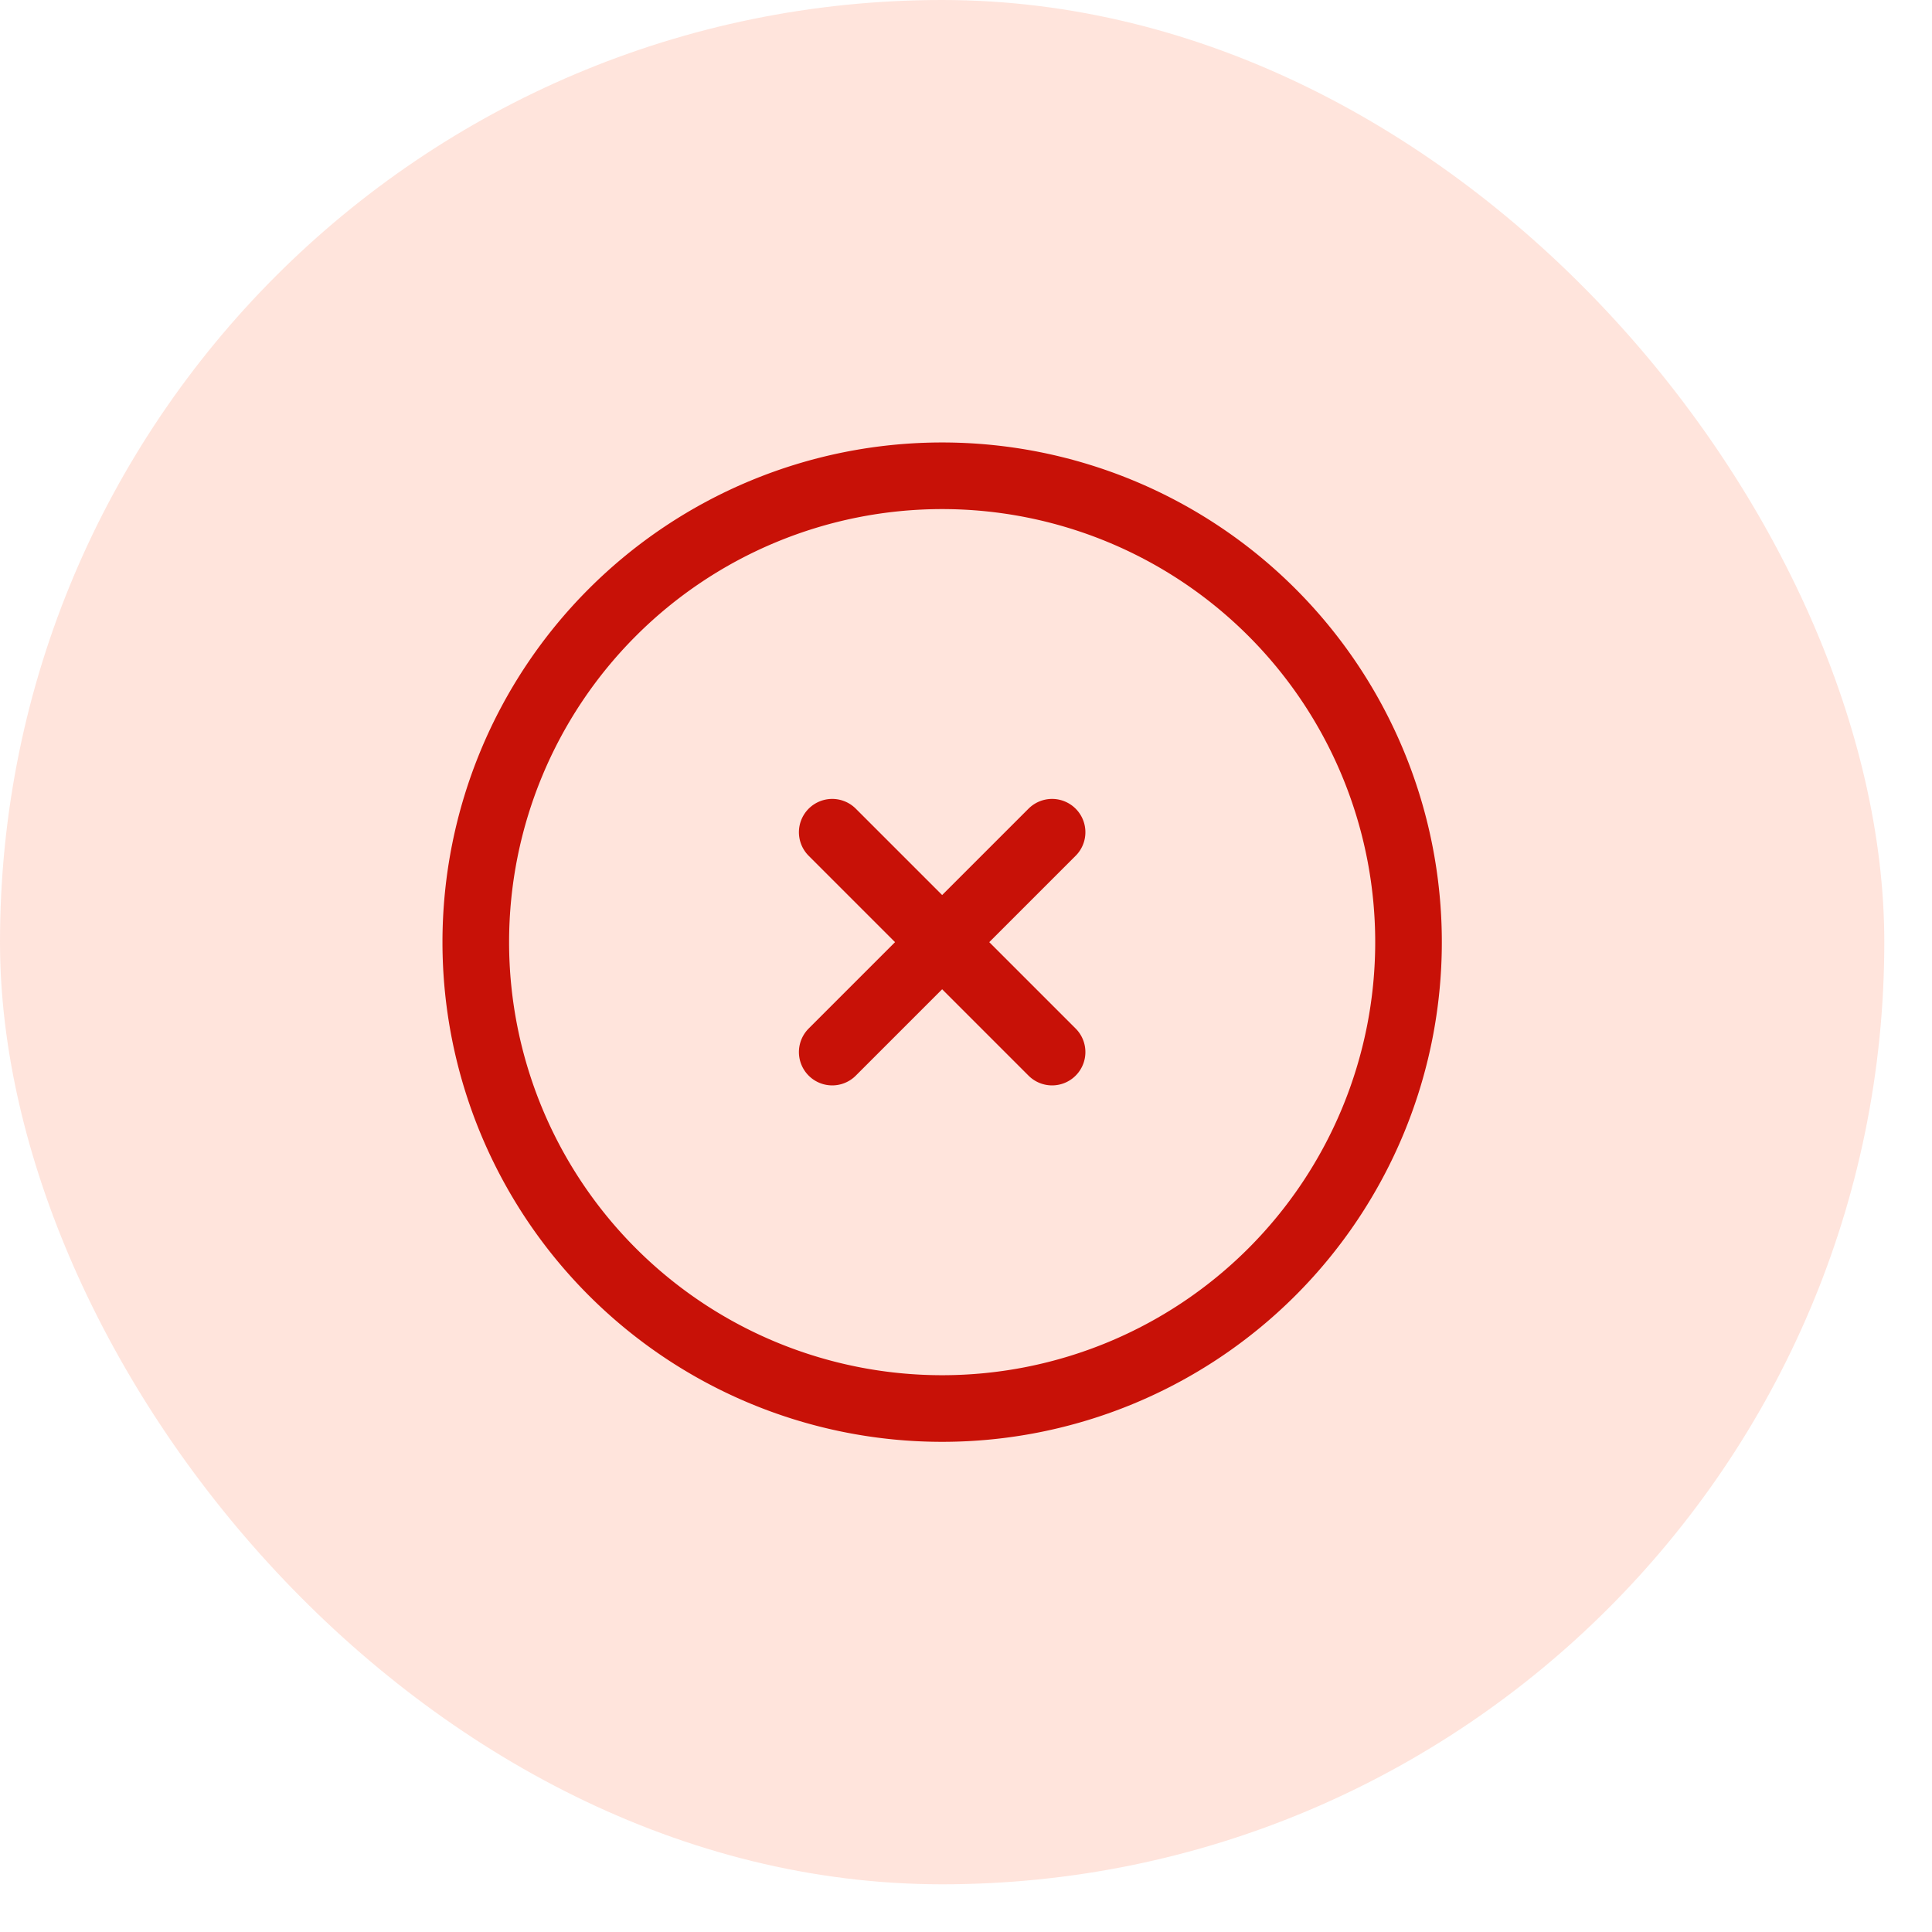 <svg xmlns="http://www.w3.org/2000/svg" width="29" height="29" fill="none" viewBox="0 0 29 29">
  <rect width="28.284" height="28.284" fill="#FFCEBF" fill-opacity=".54" rx="14.142"/>
  <g clip-path="url(#a)">
    <path stroke="#C81107" stroke-linecap="round" stroke-linejoin="round" d="m12.492 12.492 1.65 1.65m0 0 1.65 1.65m-1.65-1.65 1.65-1.65m-1.65 1.65-1.65 1.65m6.6-6.6a7 7 0 1 1-9.9 9.9 7 7 0 0 1 9.9-9.9Z"/>
  </g>
  <defs>
    <clipPath id="a">
      <path fill="#fff" d="M0 0h20v20H0z" transform="rotate(-45 17.071 7.071)"/>
    </clipPath>
  </defs>
</svg>
